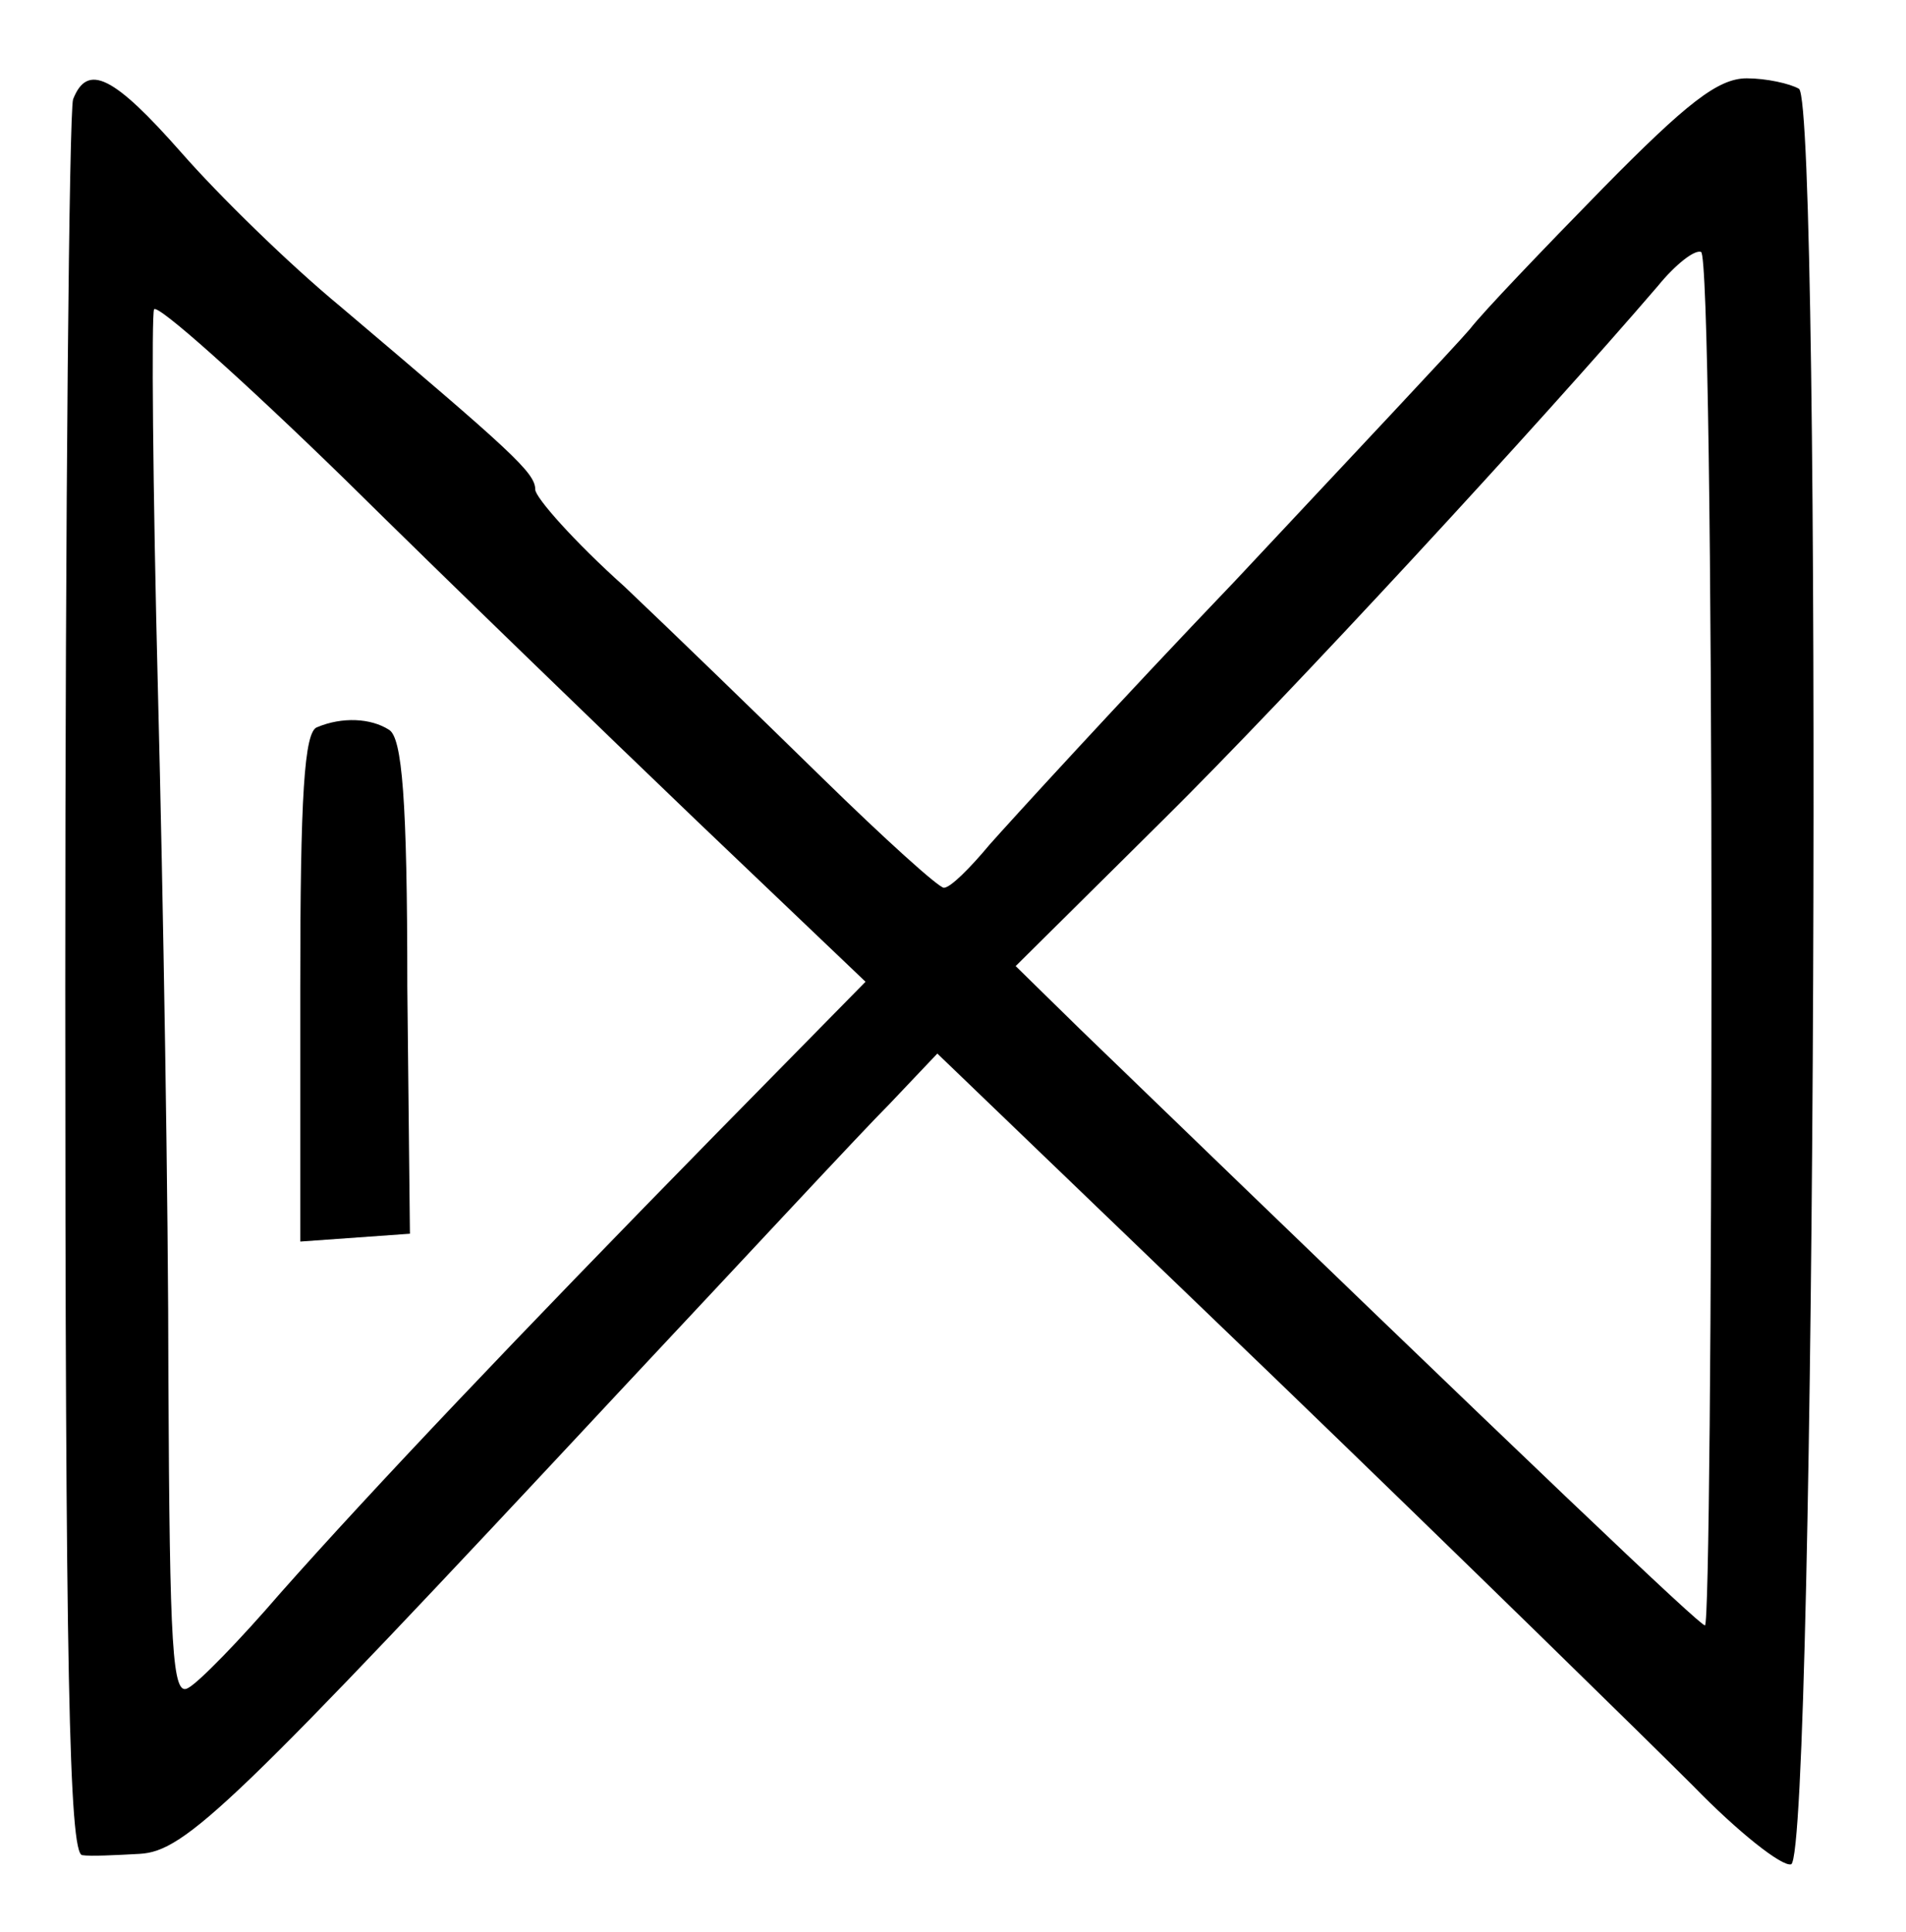 <?xml version="1.0" standalone="no"?>
<!DOCTYPE svg PUBLIC "-//W3C//DTD SVG 20010904//EN"
 "http://www.w3.org/TR/2001/REC-SVG-20010904/DTD/svg10.dtd">
<svg version="1.0" xmlns="http://www.w3.org/2000/svg"
 width="146pt" height="148pt" viewBox="0 0 146 148"
 preserveAspectRatio="xMidYMid meet">
<g transform="translate(0,148) scale(0.1,-0.1)"
fill="#000000" stroke="none">
<path d="M56 1404 c-3 -9 -6 -315 -6 -680 0 -524 3 -664 13 -665 6 -1 26 0 44
1 35 2 70 35 373 360 90 96 180 193 201 214 l37 39 259 -249 c142 -137 286
-278 320 -312 34 -35 68 -62 75 -60 19 7 24 1348 6 1360 -7 4 -25 8 -40 8 -22
0 -46 -19 -110 -84 -46 -47 -92 -95 -102 -108 -11 -13 -92 -99 -180 -193 -89
-93 -173 -185 -188 -202 -15 -18 -30 -33 -35 -33 -4 0 -46 38 -93 84 -47 46
-115 112 -152 147 -38 34 -68 68 -68 74 0 13 -18 29 -149 140 -40 33 -94 86
-122 118 -52 59 -72 69 -83 41z m1255 -644 c0 -289 -2 -525 -5 -525 -4 0 -122
112 -479 457 l-49 48 113 112 c97 96 288 303 379 409 13 16 28 28 33 26 5 -1
8 -239 8 -527z m-777 91 l129 -123 -115 -117 c-151 -154 -263 -272 -333 -351
-31 -36 -63 -69 -71 -73 -12 -7 -14 30 -15 235 0 134 -4 371 -8 528 -4 157 -5
289 -3 293 2 5 68 -54 146 -130 77 -76 199 -194 270 -262z"/>
<path d="M243 923 c-10 -3 -13 -53 -13 -199 l0 -195 42 3 42 3 -2 189 c0 144
-4 191 -14 197 -14 9 -36 10 -55 2z"/>
</g>
</svg>
